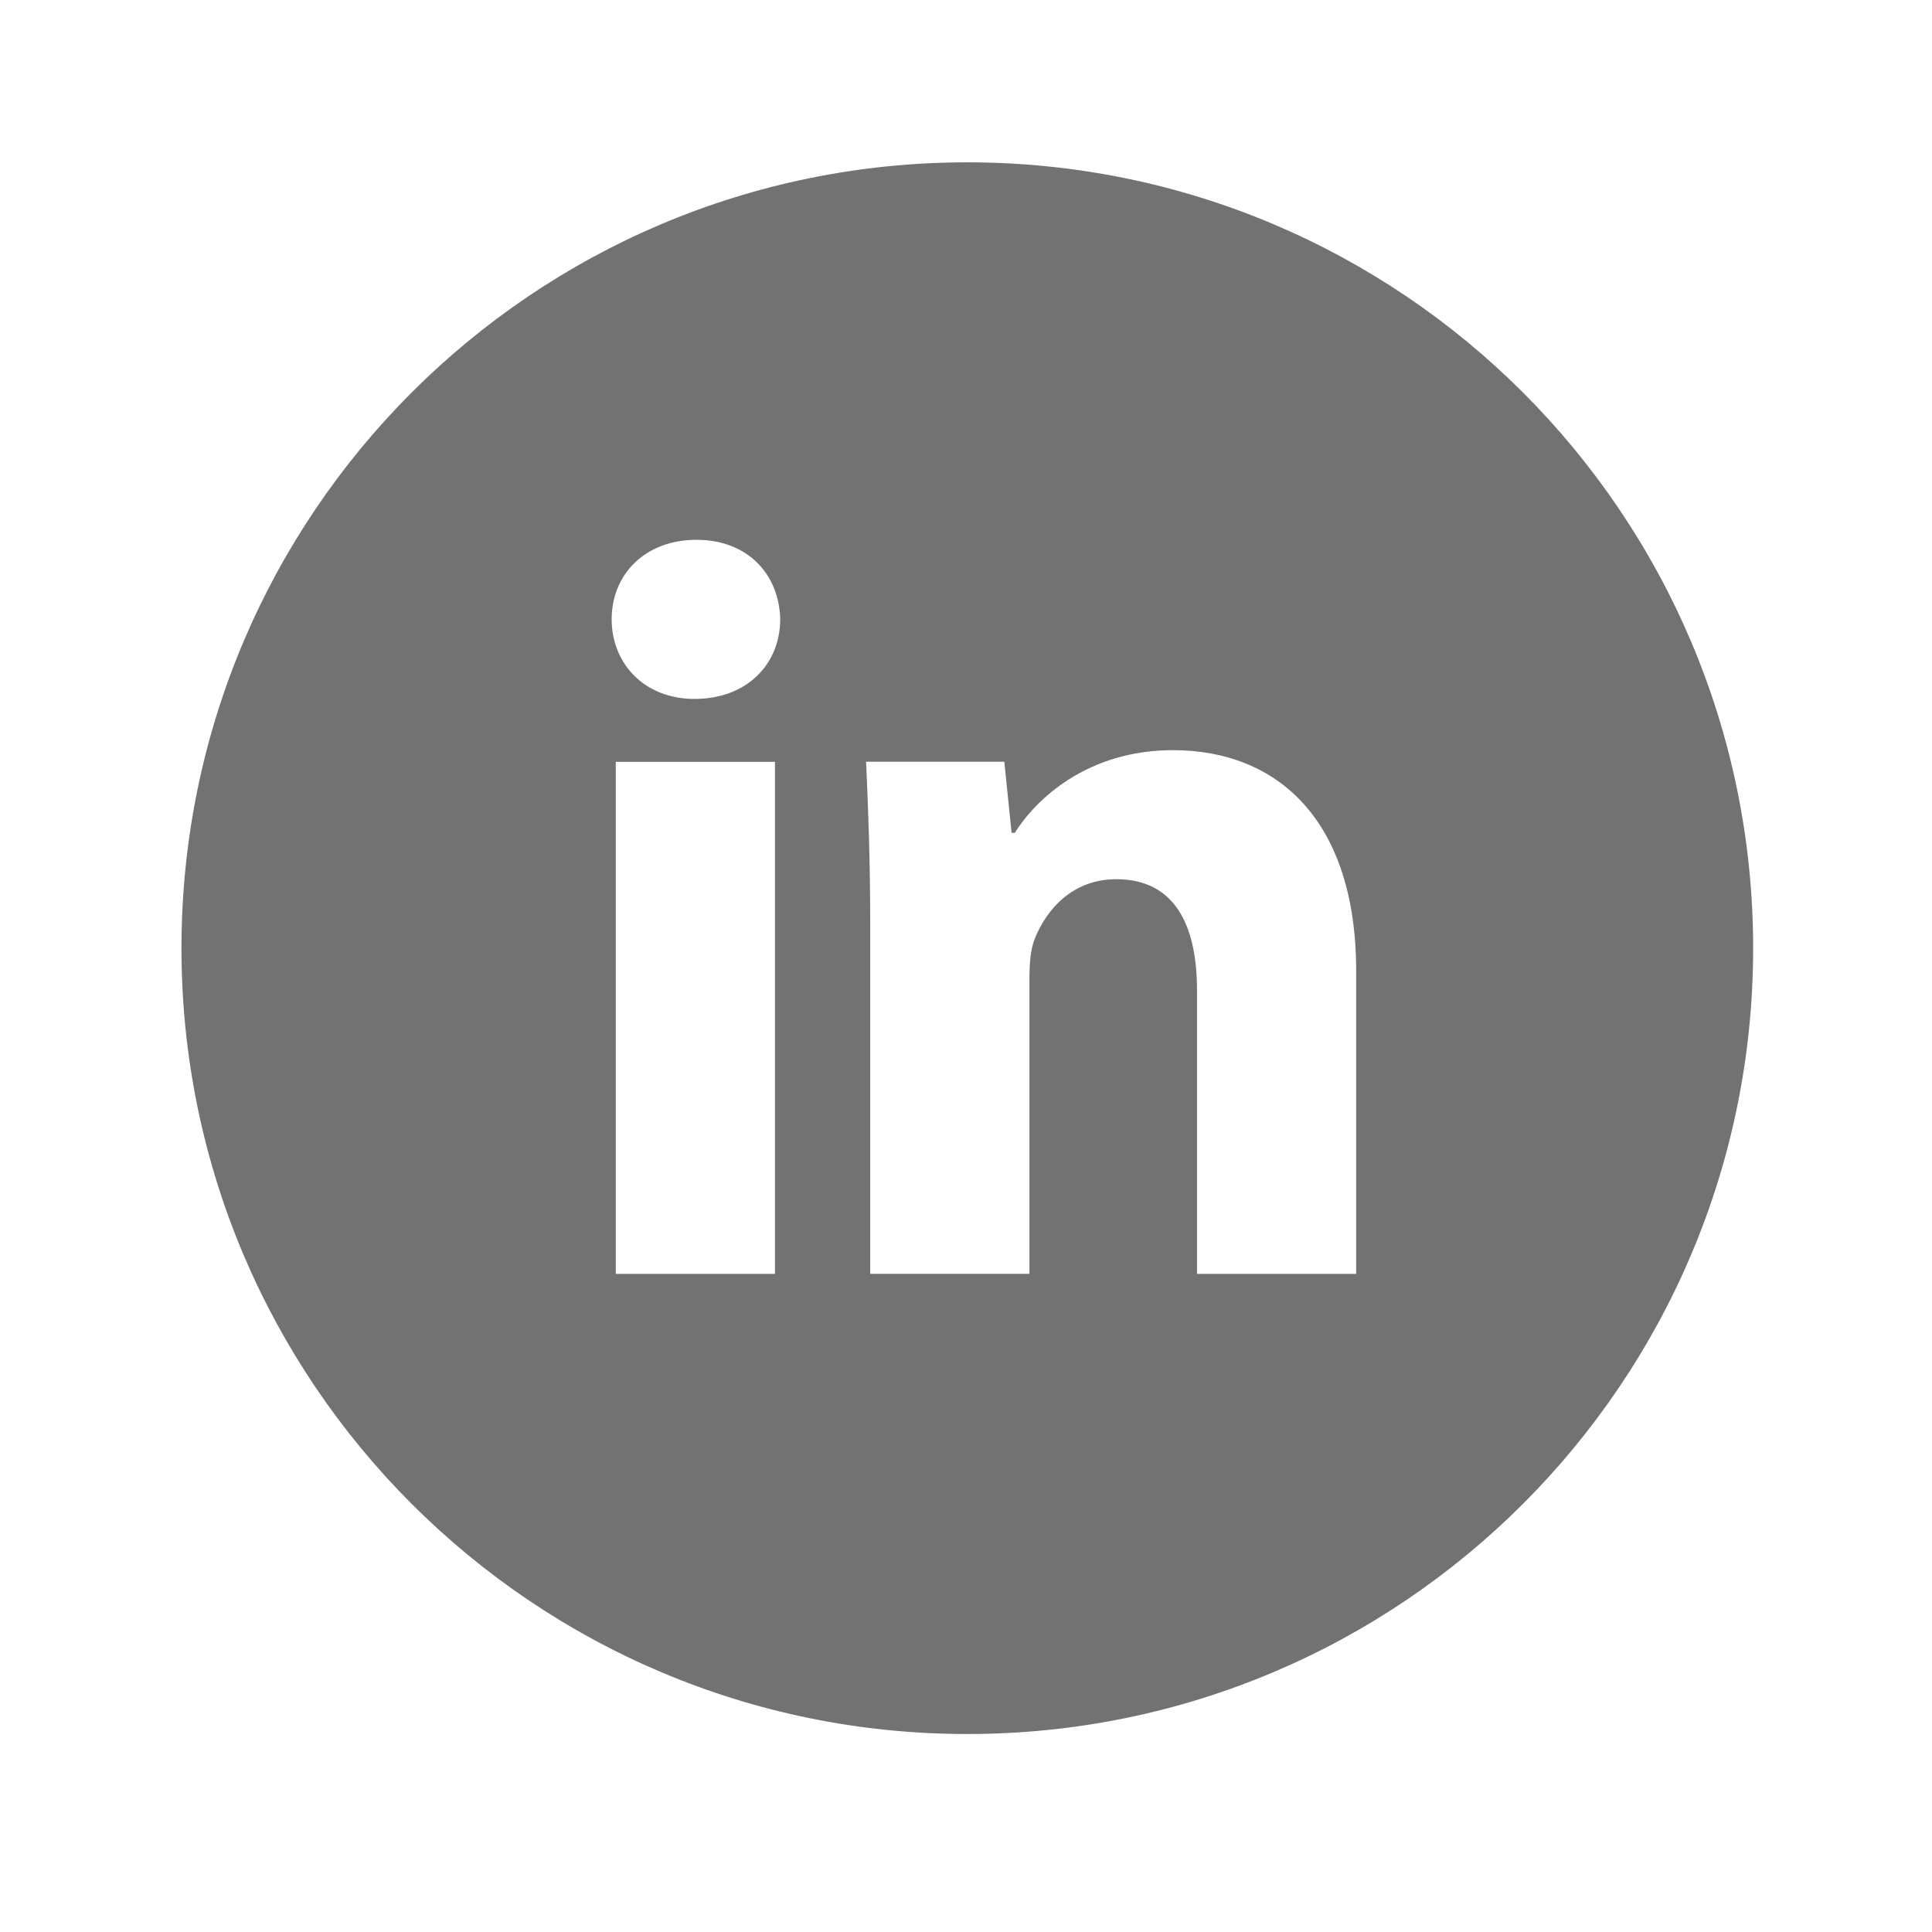 <svg width="42" height="42" viewBox="0 0 42 42" fill="none" xmlns="http://www.w3.org/2000/svg">
<path d="M21.029 3.529C11.594 3.529 3.945 11.178 3.945 20.613C3.945 30.048 11.594 37.696 21.029 37.696C30.464 37.696 38.112 30.048 38.112 20.613C38.112 11.178 30.464 3.529 21.029 3.529ZM16.847 27.693H13.387V16.561H16.847V27.693ZM15.096 15.194C14.003 15.194 13.297 14.42 13.297 13.463C13.297 12.486 14.024 11.735 15.14 11.735C16.256 11.735 16.939 12.486 16.961 13.463C16.961 14.42 16.256 15.194 15.096 15.194ZM29.482 27.693H26.022V21.524C26.022 20.088 25.52 19.113 24.269 19.113C23.314 19.113 22.746 19.773 22.495 20.408C22.402 20.634 22.379 20.954 22.379 21.273V27.692H18.918V20.111C18.918 18.721 18.874 17.559 18.828 16.559H21.833L21.991 18.105H22.061C22.516 17.379 23.632 16.308 25.499 16.308C27.775 16.308 29.482 17.833 29.482 21.111V27.693Z" fill="#727272"/>
</svg>

